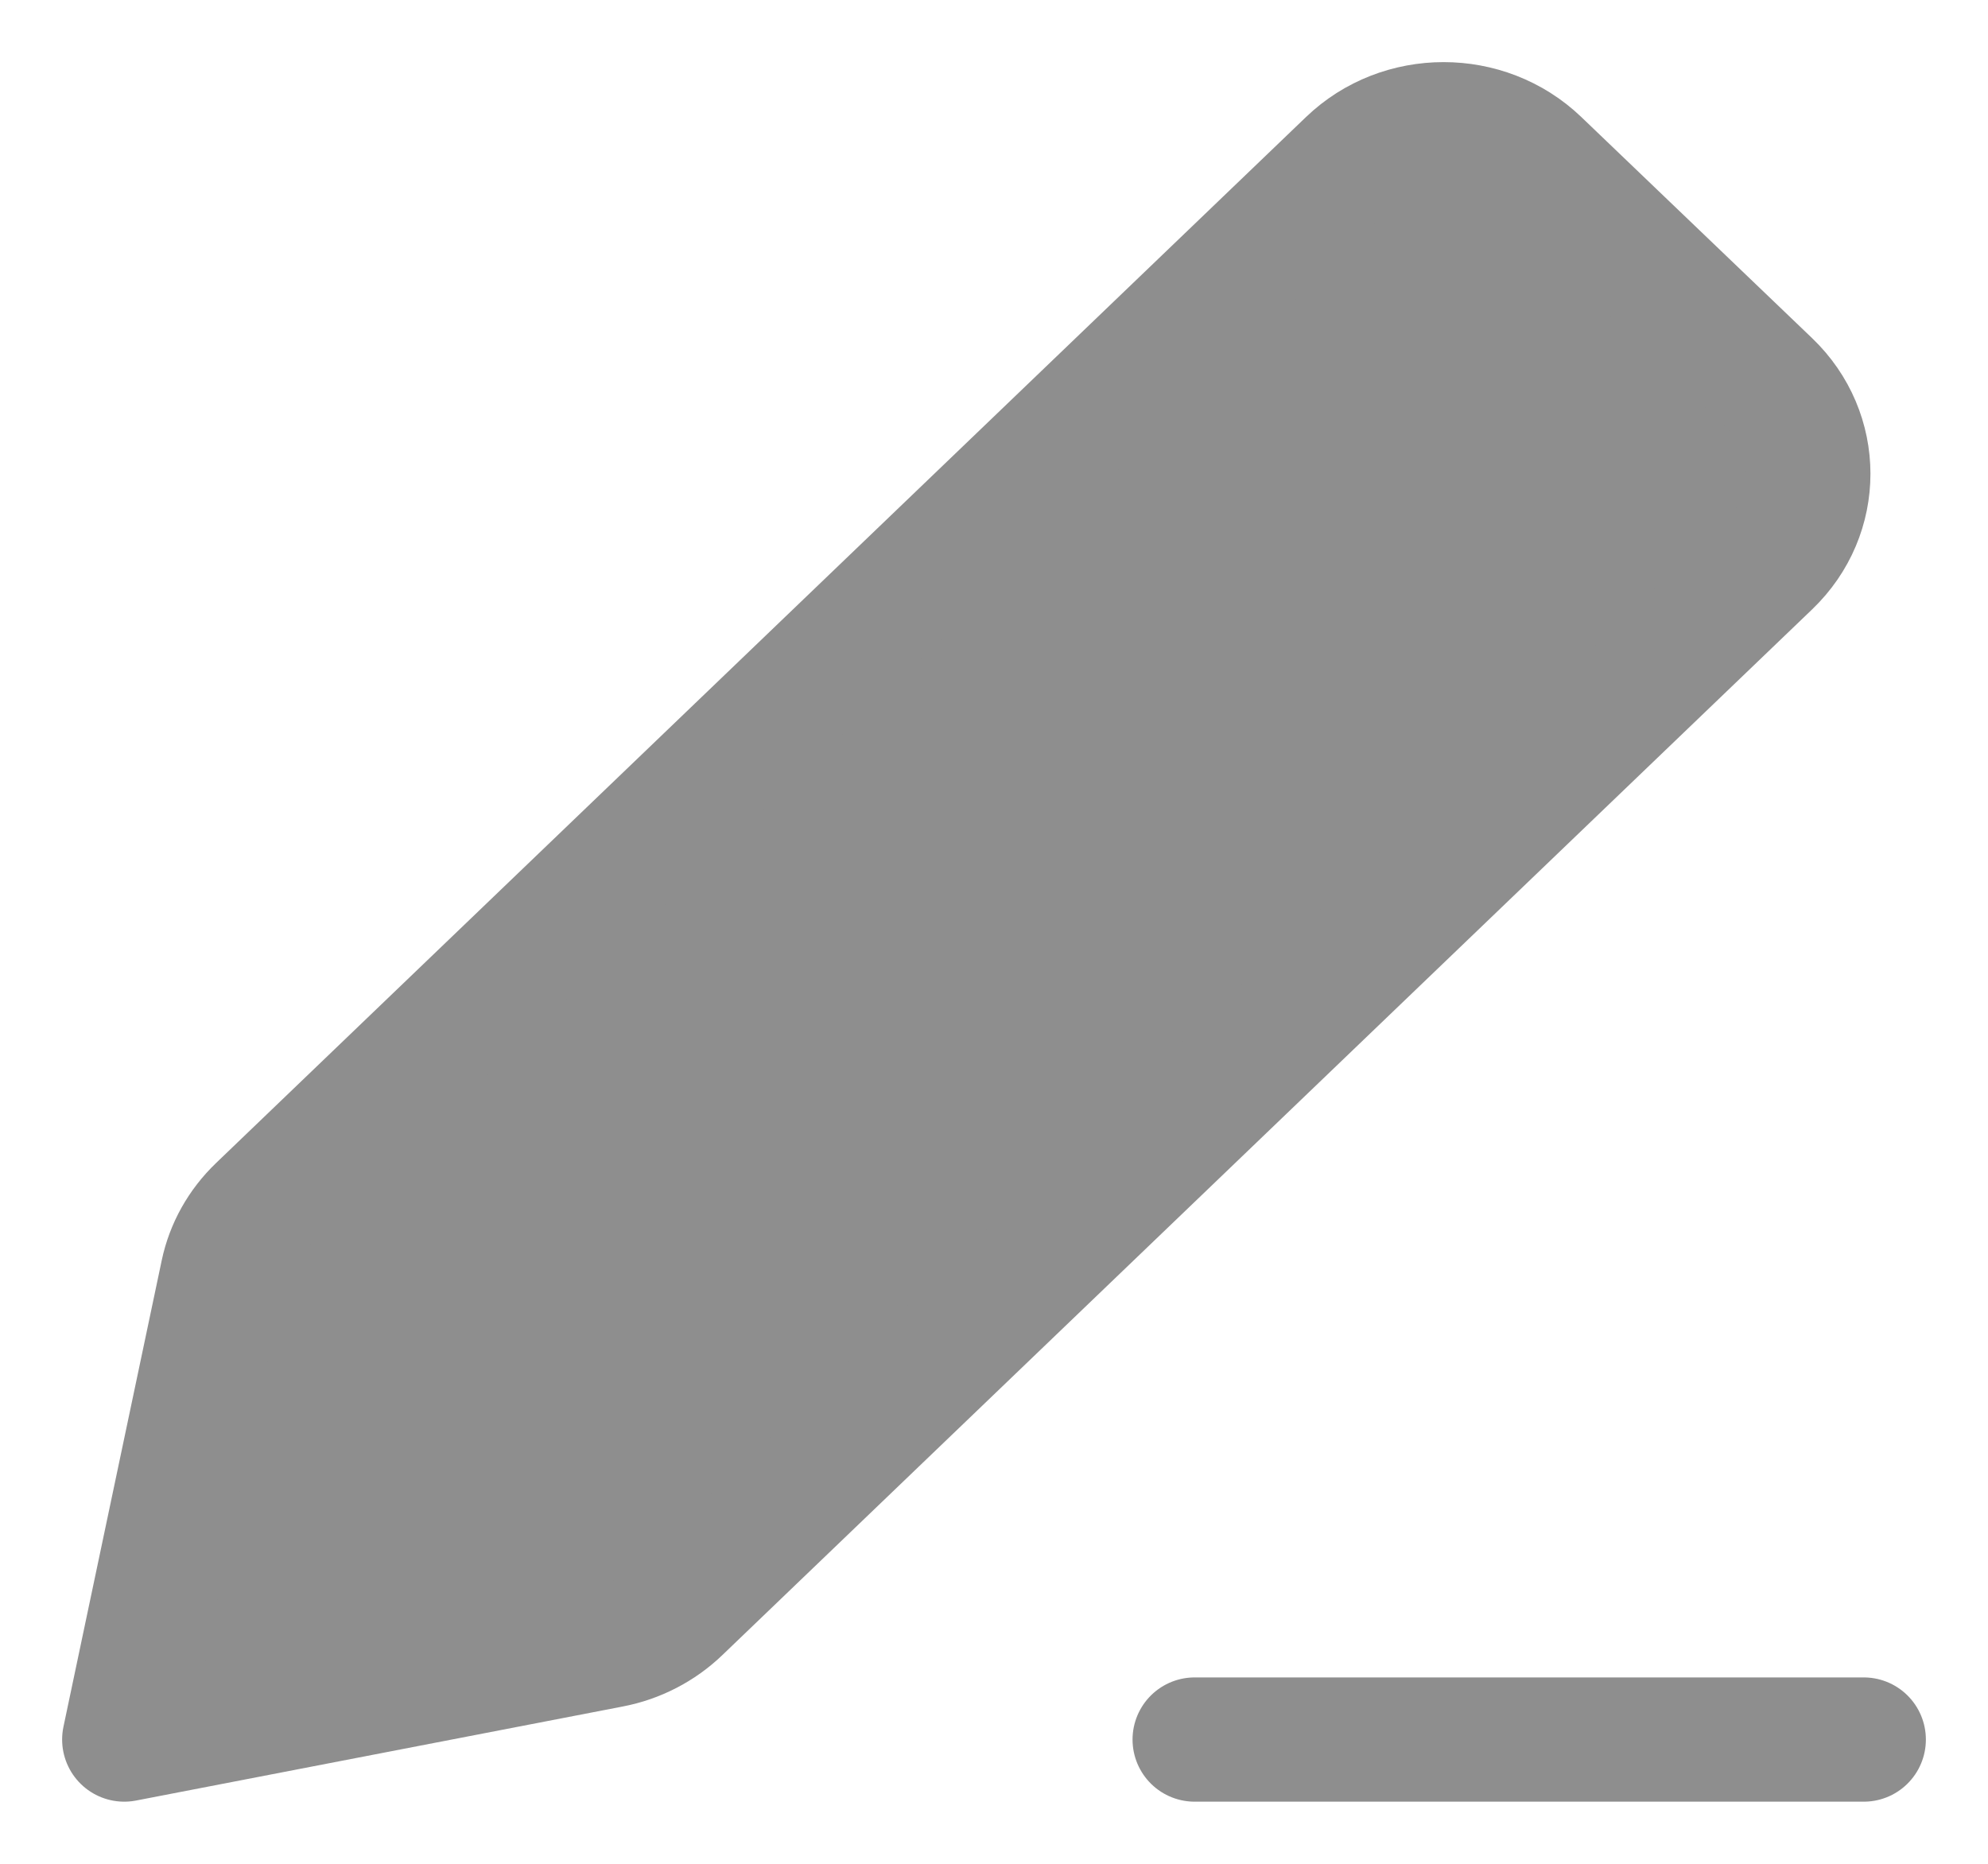 <svg width="16" height="15" viewBox="0 0 16 15" fill="none" xmlns="http://www.w3.org/2000/svg">
<path fill-rule="evenodd" clip-rule="evenodd" d="M10.857 1.303C11.277 0.899 11.959 0.899 12.38 1.302L14.238 3.082C14.659 3.485 14.659 4.14 14.239 4.543L5.467 12.96C5.317 13.104 5.126 13.203 4.918 13.243L1 14L1.791 10.246C1.833 10.047 1.935 9.865 2.085 9.721L10.857 1.303Z" fill="#8E8E8E"/>
<path d="M9.615 14H15M1 14L4.918 13.243C5.126 13.203 5.317 13.104 5.467 12.96L14.239 4.543C14.659 4.14 14.659 3.485 14.238 3.082L12.38 1.302C11.959 0.899 11.277 0.899 10.857 1.303L2.085 9.721C1.935 9.865 1.833 10.047 1.791 10.246L1 14Z" stroke="#8E8E8E" stroke-linecap="round" stroke-linejoin="round"/>
</svg>
